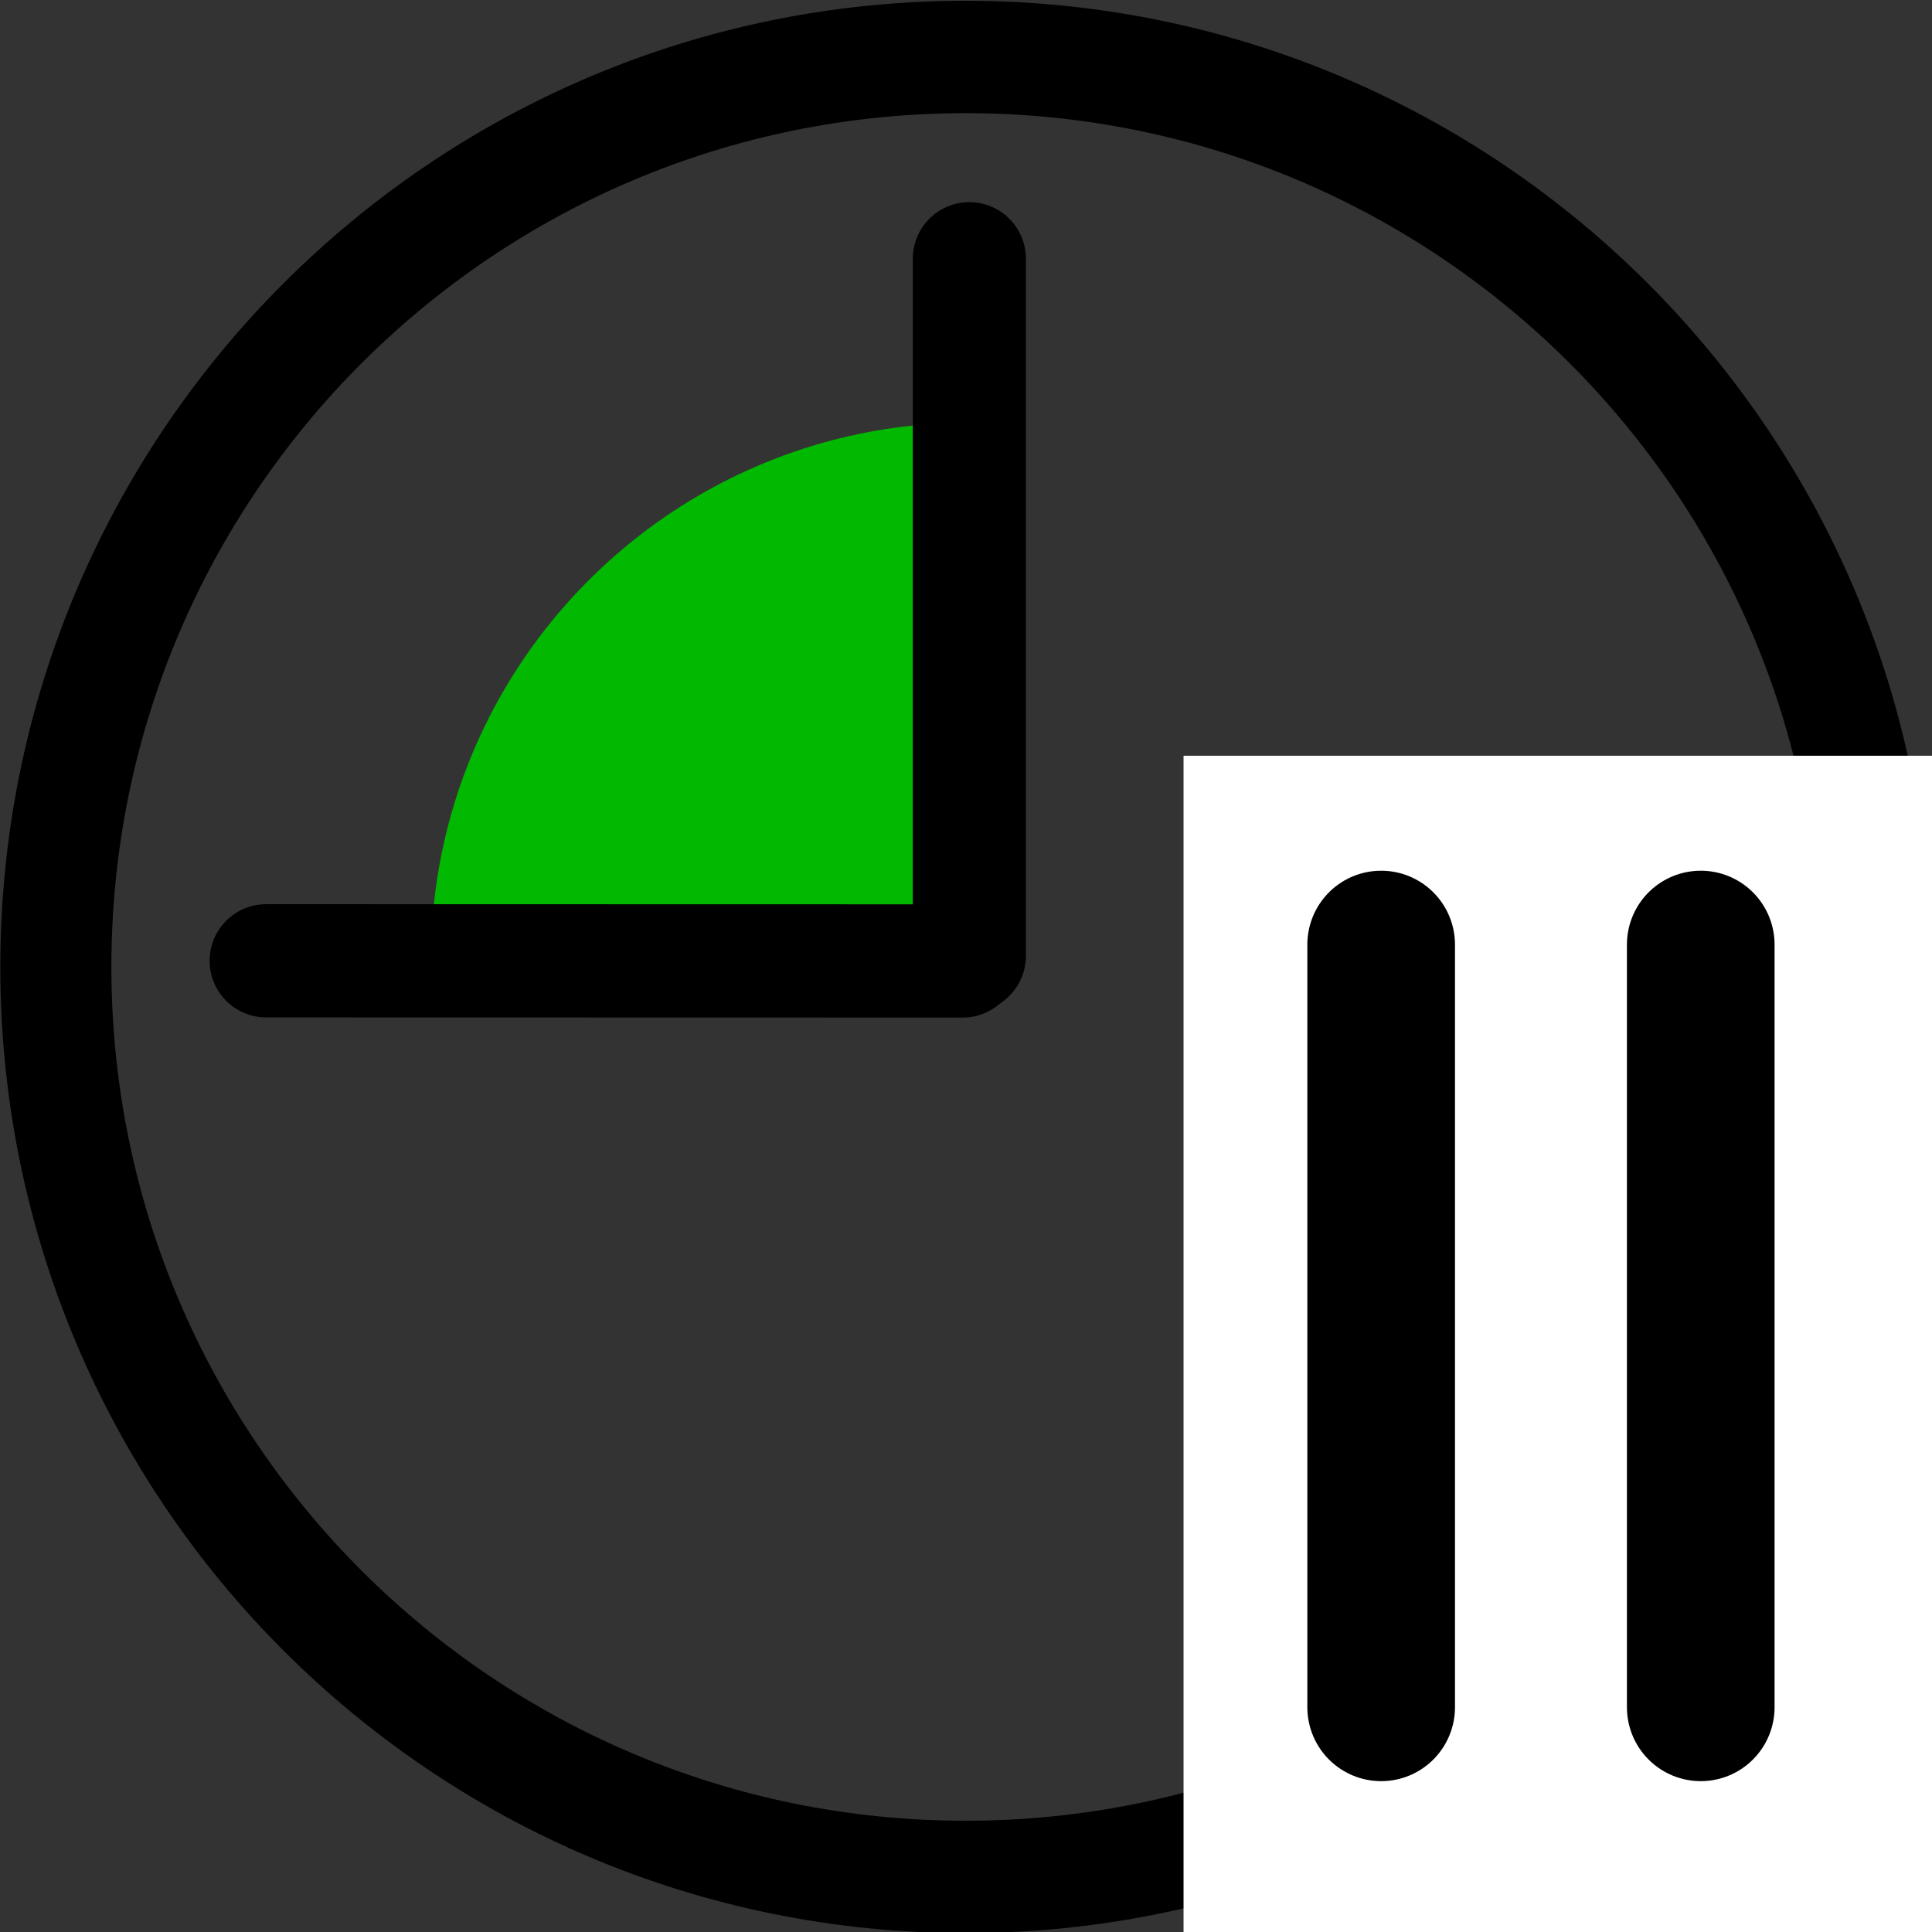 <?xml version="1.0" encoding="UTF-8" standalone="no"?>
<!-- Created with Inkscape (http://www.inkscape.org/) -->

<svg
   xmlns:dc="http://purl.org/dc/elements/1.1/"
   xmlns:cc="http://creativecommons.org/ns#"
   xmlns:rdf="http://www.w3.org/1999/02/22-rdf-syntax-ns#"
   xmlns:svg="http://www.w3.org/2000/svg"
   xmlns="http://www.w3.org/2000/svg"
   xmlns:sodipodi="http://sodipodi.sourceforge.net/DTD/sodipodi-0.dtd"
   xmlns:inkscape="http://www.inkscape.org/namespaces/inkscape"
   width="256"
   height="256"
   id="svg2"
   version="1.1"
   inkscape:version="0.48.4 r9939"
   sodipodi:docname="icon_pause.svg"
   inkscape:export-filename="/home/hannes/countdown/icons/icon_pause256.png"
   inkscape:export-xdpi="90"
   inkscape:export-ydpi="90">
  <rect width="100%" height="100%" fill="#333333" stroke="none"/>
  <defs
     id="defs4" />
  <sodipodi:namedview
     id="base"
     pagecolor="#ffffff"
     bordercolor="#666666"
     borderopacity="1.0"
     inkscape:pageopacity="0.0"
     inkscape:pageshadow="2"
     inkscape:zoom="3.0351562"
     inkscape:cx="128"
     inkscape:cy="128"
     inkscape:document-units="px"
     inkscape:current-layer="g3798"
     showgrid="false"
     showguides="true"
     inkscape:guide-bbox="true"
     inkscape:window-width="1680"
     inkscape:window-height="991"
     inkscape:window-x="0"
     inkscape:window-y="27"
     inkscape:window-maximized="1"
     inkscape:snap-object-midpoints="true">
    <sodipodi:guide
       orientation="1,0"
       position="128.494,239.856"
       id="guide3768" />
    <sodipodi:guide
       orientation="0,1"
       position="-86.651,128.824"
       id="guide3770" />
  </sodipodi:namedview>
  <g
     inkscape:label="Layer 1"
     inkscape:groupmode="layer"
     id="layer1"
     transform="translate(0,-796.362)">
    <g
       id="g3798"
       transform="matrix(1.003,0,0,1.004,0.74,-3.576)">
      <path
         sodipodi:type="arc"
         style="fill:#00b900;fill-opacity:1;stroke:none"
         id="path2996"
         sodipodi:cx="108.56113"
         sodipodi:cy="152.71042"
         sodipodi:rx="13.014157"
         sodipodi:ry="12.684685"
         d="m 95.547,152.707 c 0.002,-6.995 5.814,-12.668 12.991,-12.681 l 0.023,12.685 z"
         transform="matrix(5.465,0,0,5.605,-465.982,67.679)"
         sodipodi:start="3.1418983"
         sodipodi:end="4.7106158" />
      <path
         inkscape:connector-curvature="0"
         id="path2989"
         d="m 127.321,830.901 0,91.999"
         style="fill:none;stroke:#000000;stroke-width:14.946;stroke-linecap:round;stroke-linejoin:miter;stroke-miterlimit:4;stroke-opacity:1;stroke-dasharray:none" />
      <path
         inkscape:connector-curvature="0"
         id="path2989-2"
         d="m 34.427,923.555 92.02,0.02"
         style="fill:none;stroke:#000000;stroke-width:14.946;stroke-linecap:round;stroke-linejoin:miter;stroke-miterlimit:4;stroke-opacity:1;stroke-dasharray:none" />
      <path
         transform="matrix(1.198,0,0,1.211,-26.91,781.926)"
         d="m 228.654,117.622 c 0,54.771 -44.917,99.171 -100.324,99.171 -55.408,0 -100.324,-44.4 -100.324,-99.171 0,-54.771 44.917,-99.171 100.324,-99.171 55.408,0 100.324,44.4 100.324,99.171 z"
         sodipodi:ry="99.171173"
         sodipodi:rx="100.32433"
         sodipodi:cy="117.62162"
         sodipodi:cx="128.32947"
         id="path3796"
         style="fill:none;stroke:#000000;stroke-width:12.247;stroke-linecap:round;stroke-linejoin:round;stroke-miterlimit:4;stroke-opacity:1;stroke-dasharray:none;stroke-dashoffset:0"
         sodipodi:type="arc" />
      <g
         id="g5884"
         transform="matrix(1.305,0,0,1.305,-34.235,-301.61)">
        <rect
           ry="0"
           y="925.557"
           x="152.956"
           height="104.371"
           width="61.402"
           id="rect5878"
           style="fill:#ffffff;fill-opacity:1;stroke:#ffffff;stroke-width:14.946;stroke-linecap:round;stroke-linejoin:miter;stroke-miterlimit:4;stroke-opacity:1;stroke-dasharray:none;stroke-dashoffset:0" />
        <g
           transform="translate(-1.824,-0.547)"
           id="g5880">
          <path
             inkscape:connector-curvature="0"
             id="path2989-3"
             d="m 199.664,937.733 0,77.128"
             style="fill:none;stroke:#000000;stroke-width:14.946;stroke-linecap:round;stroke-linejoin:miter;stroke-miterlimit:4;stroke-opacity:1;stroke-dasharray:none" />
          <path
             inkscape:connector-curvature="0"
             id="path2989-3-1"
             d="m 167.311,937.733 0,77.128"
             style="fill:none;stroke:#000000;stroke-width:14.946;stroke-linecap:round;stroke-linejoin:miter;stroke-miterlimit:4;stroke-opacity:1;stroke-dasharray:none" />
        </g>
      </g>
    </g>
  </g>
</svg>
